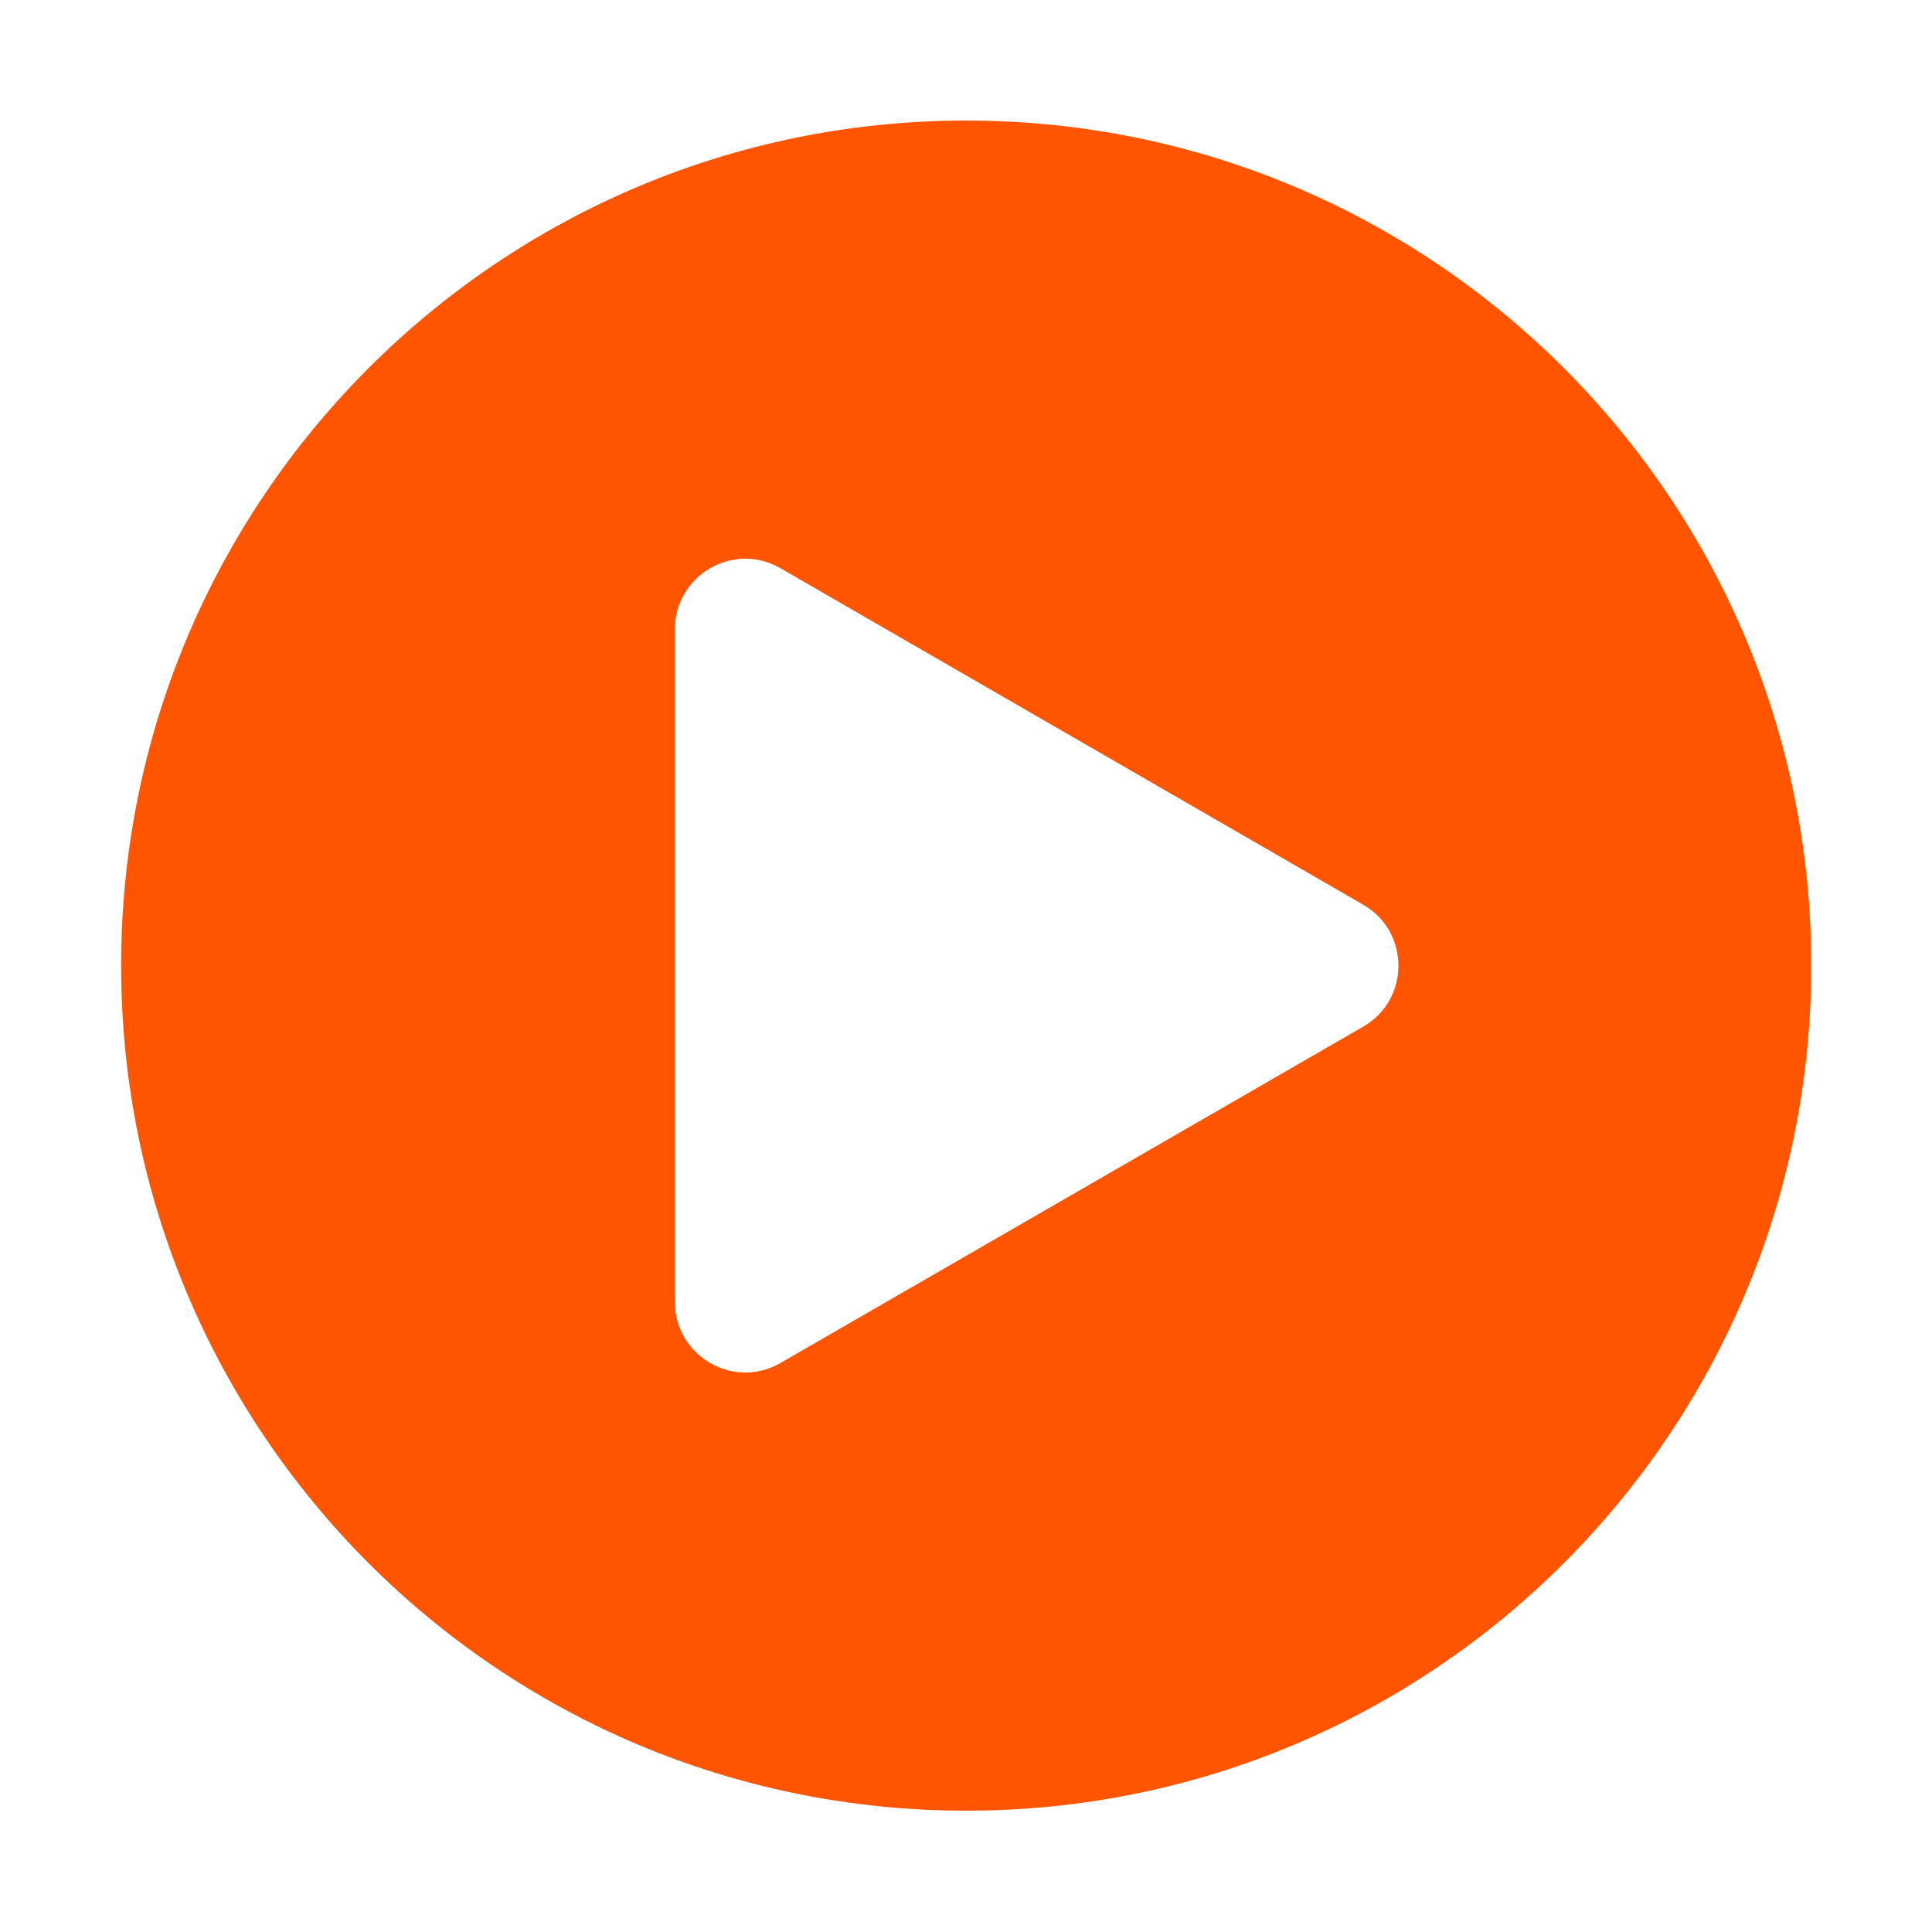 <svg class="svg-icon" style="width: 1em; height: 1em;vertical-align: middle;fill: #ff5500;overflow: hidden;" viewBox="0 0 1024 1024" version="1.1" xmlns="http://www.w3.org/2000/svg"><path d="M512.1 63.9c-247.4 0-447.9 200.5-447.9 447.9 0 247.4 200.5 447.9 447.9 447.9S960 759.2 960 511.8c0.1-247.4-200.5-447.9-447.9-447.9z m210.5 480.2L413.7 722.4c-24.9 14.4-56-3.6-56-32.3V333.5c0-28.7 31.1-46.7 56-32.3l308.8 178.3c24.9 14.3 24.9 50.3 0.1 64.6z"  /></svg>